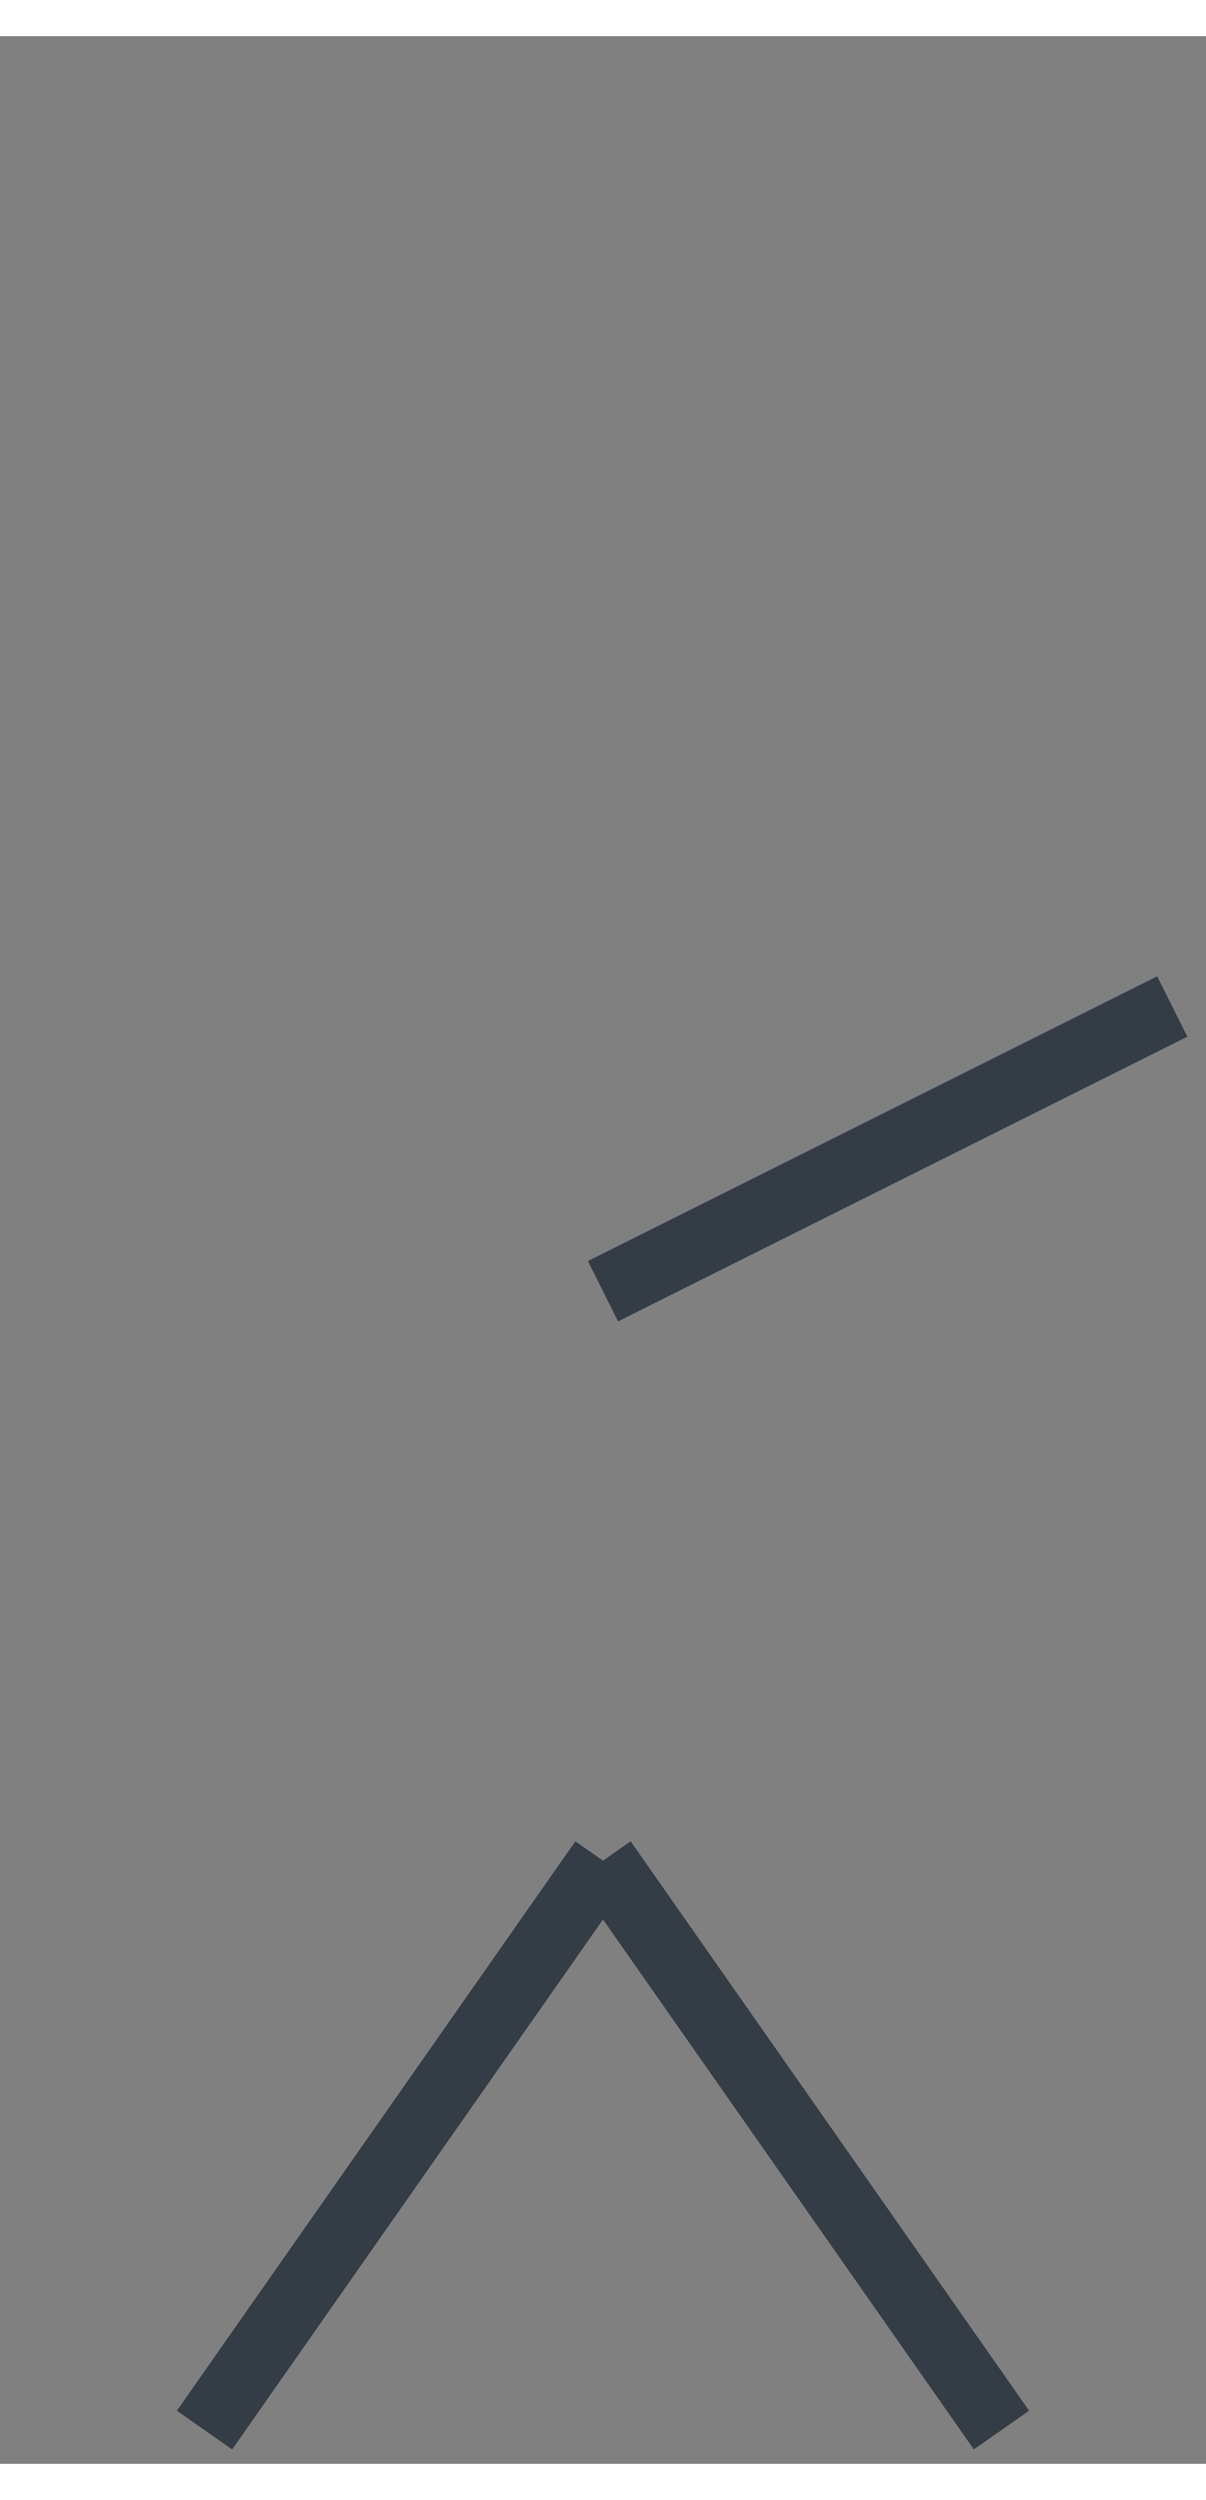 <?xml version="1.0" encoding="UTF-8" standalone="no"?>
<!DOCTYPE svg PUBLIC "-//W3C//DTD SVG 1.1//EN" "http://www.w3.org/Graphics/SVG/1.1/DTD/svg11.dtd">
<svg version="1.1" xmlns="http://www.w3.org/2000/svg" xmlns:xlink="http://www.w3.org/1999/xlink" preserveAspectRatio="xMidYMid meet" viewBox="182 32 286 575.552" width="270" height="559.55"><rect x="182" y="32" width="286" height="575.552" fill="#808080" stroke="none"/><defs><path d="M415.78 130.78C415.78 180.88 375.1 221.55 325 221.55C274.9 221.55 234.22 180.88 234.22 130.78C234.22 80.68 274.9 40 325 40C375.1 40 415.78 80.68 415.78 130.78Z" id="b2rcSC5z5E"></path><path d="M325 464.55L325 221.55" id="a1brZCi3h1"></path><path d="M230.5 599.55L325 464.55" id="ff1bkBDjU"></path><path d="M419.5 599.55L325 464.55" id="b1T7CpZ82k"></path><path d="M190 262.05L325 329.55" id="b83cvMZXTU"></path><path d="M460 262.05L325 329.55" id="b2c7h6F77r"></path></defs><g><g></g><g></g><g><g><use xlink:href="#ff1bkBDjU" opacity="1" fill-opacity="0" stroke="#343d45" stroke-width="16" stroke-opacity="1"></use></g></g><g><use xlink:href="#b1T7CpZ82k" opacity="1" fill="#ffffff" fill-opacity="1"></use><g><use xlink:href="#b1T7CpZ82k" opacity="1" fill-opacity="0" stroke="#343d45" stroke-width="16" stroke-opacity="1"></use></g></g><g><use xlink:href="#b83cvMZXTU" opacity="1" fill="#ffffff" fill-opacity="1"></use></g><g><use xlink:href="#b2c7h6F77r" opacity="1" fill="#ffffff" fill-opacity="1"></use><g><use xlink:href="#b2c7h6F77r" opacity="1" fill-opacity="0" stroke="#343d45" stroke-width="16" stroke-opacity="1"></use></g></g></g></svg>